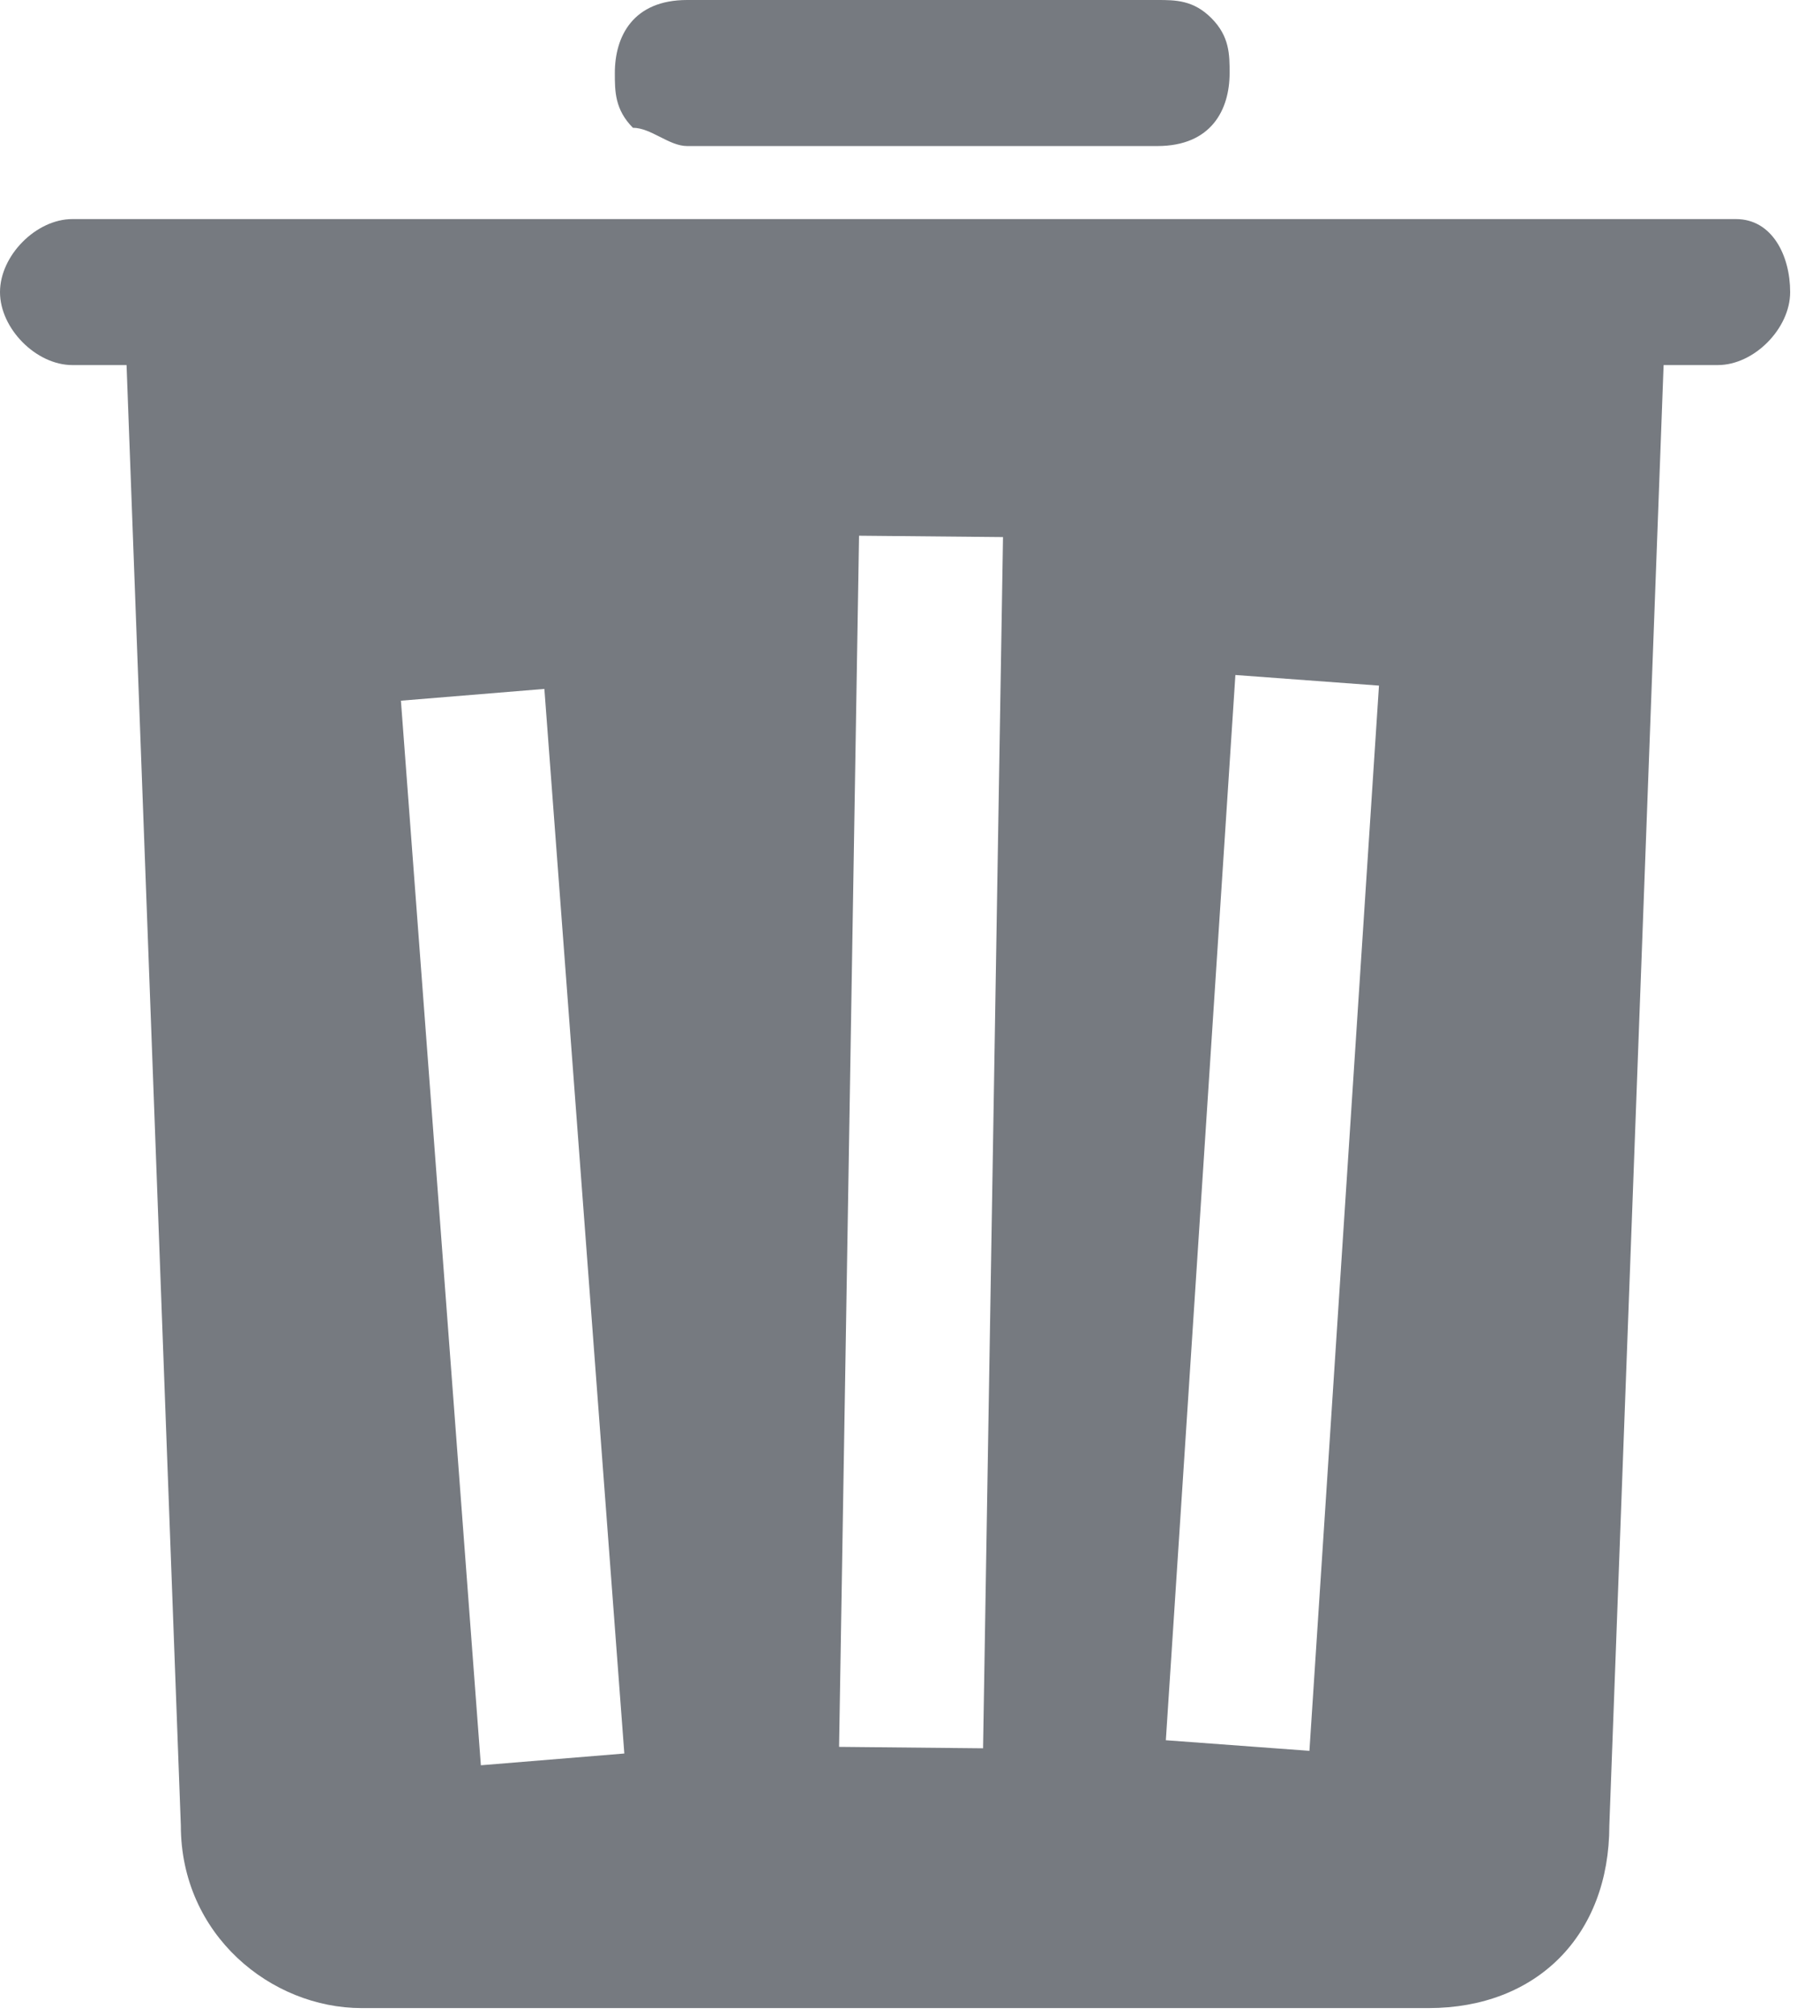<svg width="28" height="31" viewBox="0 0 28 31" fill="none" xmlns="http://www.w3.org/2000/svg">
<path fill-rule="evenodd" clip-rule="evenodd" d="M1.113 3.369H26.707C27.263 3.369 27.541 3.93 27.541 4.492C27.541 5.053 26.985 5.614 26.428 5.614H25.594L24.759 28.072C24.759 29.757 23.646 30.88 21.977 30.88H5.564C4.173 30.88 2.782 29.757 2.782 28.072L1.947 5.614H1.113C0.556 5.614 0 5.053 0 4.492C0 3.93 0.556 3.369 1.113 3.369ZM6.168 10.775L7.398 27.146L9.605 26.965L8.375 10.594L6.168 10.775ZM12.909 26.863L13.216 8.238L15.431 8.259L15.124 26.885L12.909 26.863ZM17.936 26.761L19.006 10.38L21.215 10.543L20.145 26.924L17.936 26.761Z" fill="#767A80"/>
<path d="M10.571 2.246H17.804C18.639 2.246 18.917 1.684 18.917 1.123C18.917 0.842 18.917 0.561 18.639 0.281C18.361 2.71903e-07 18.082 5.35439e-07 17.804 5.35439e-07H10.571C9.737 5.35439e-07 9.459 0.561 9.459 1.123C9.459 1.404 9.459 1.684 9.737 1.965C10.015 1.965 10.293 2.246 10.571 2.246Z" fill="#767A80"/>
</svg>
